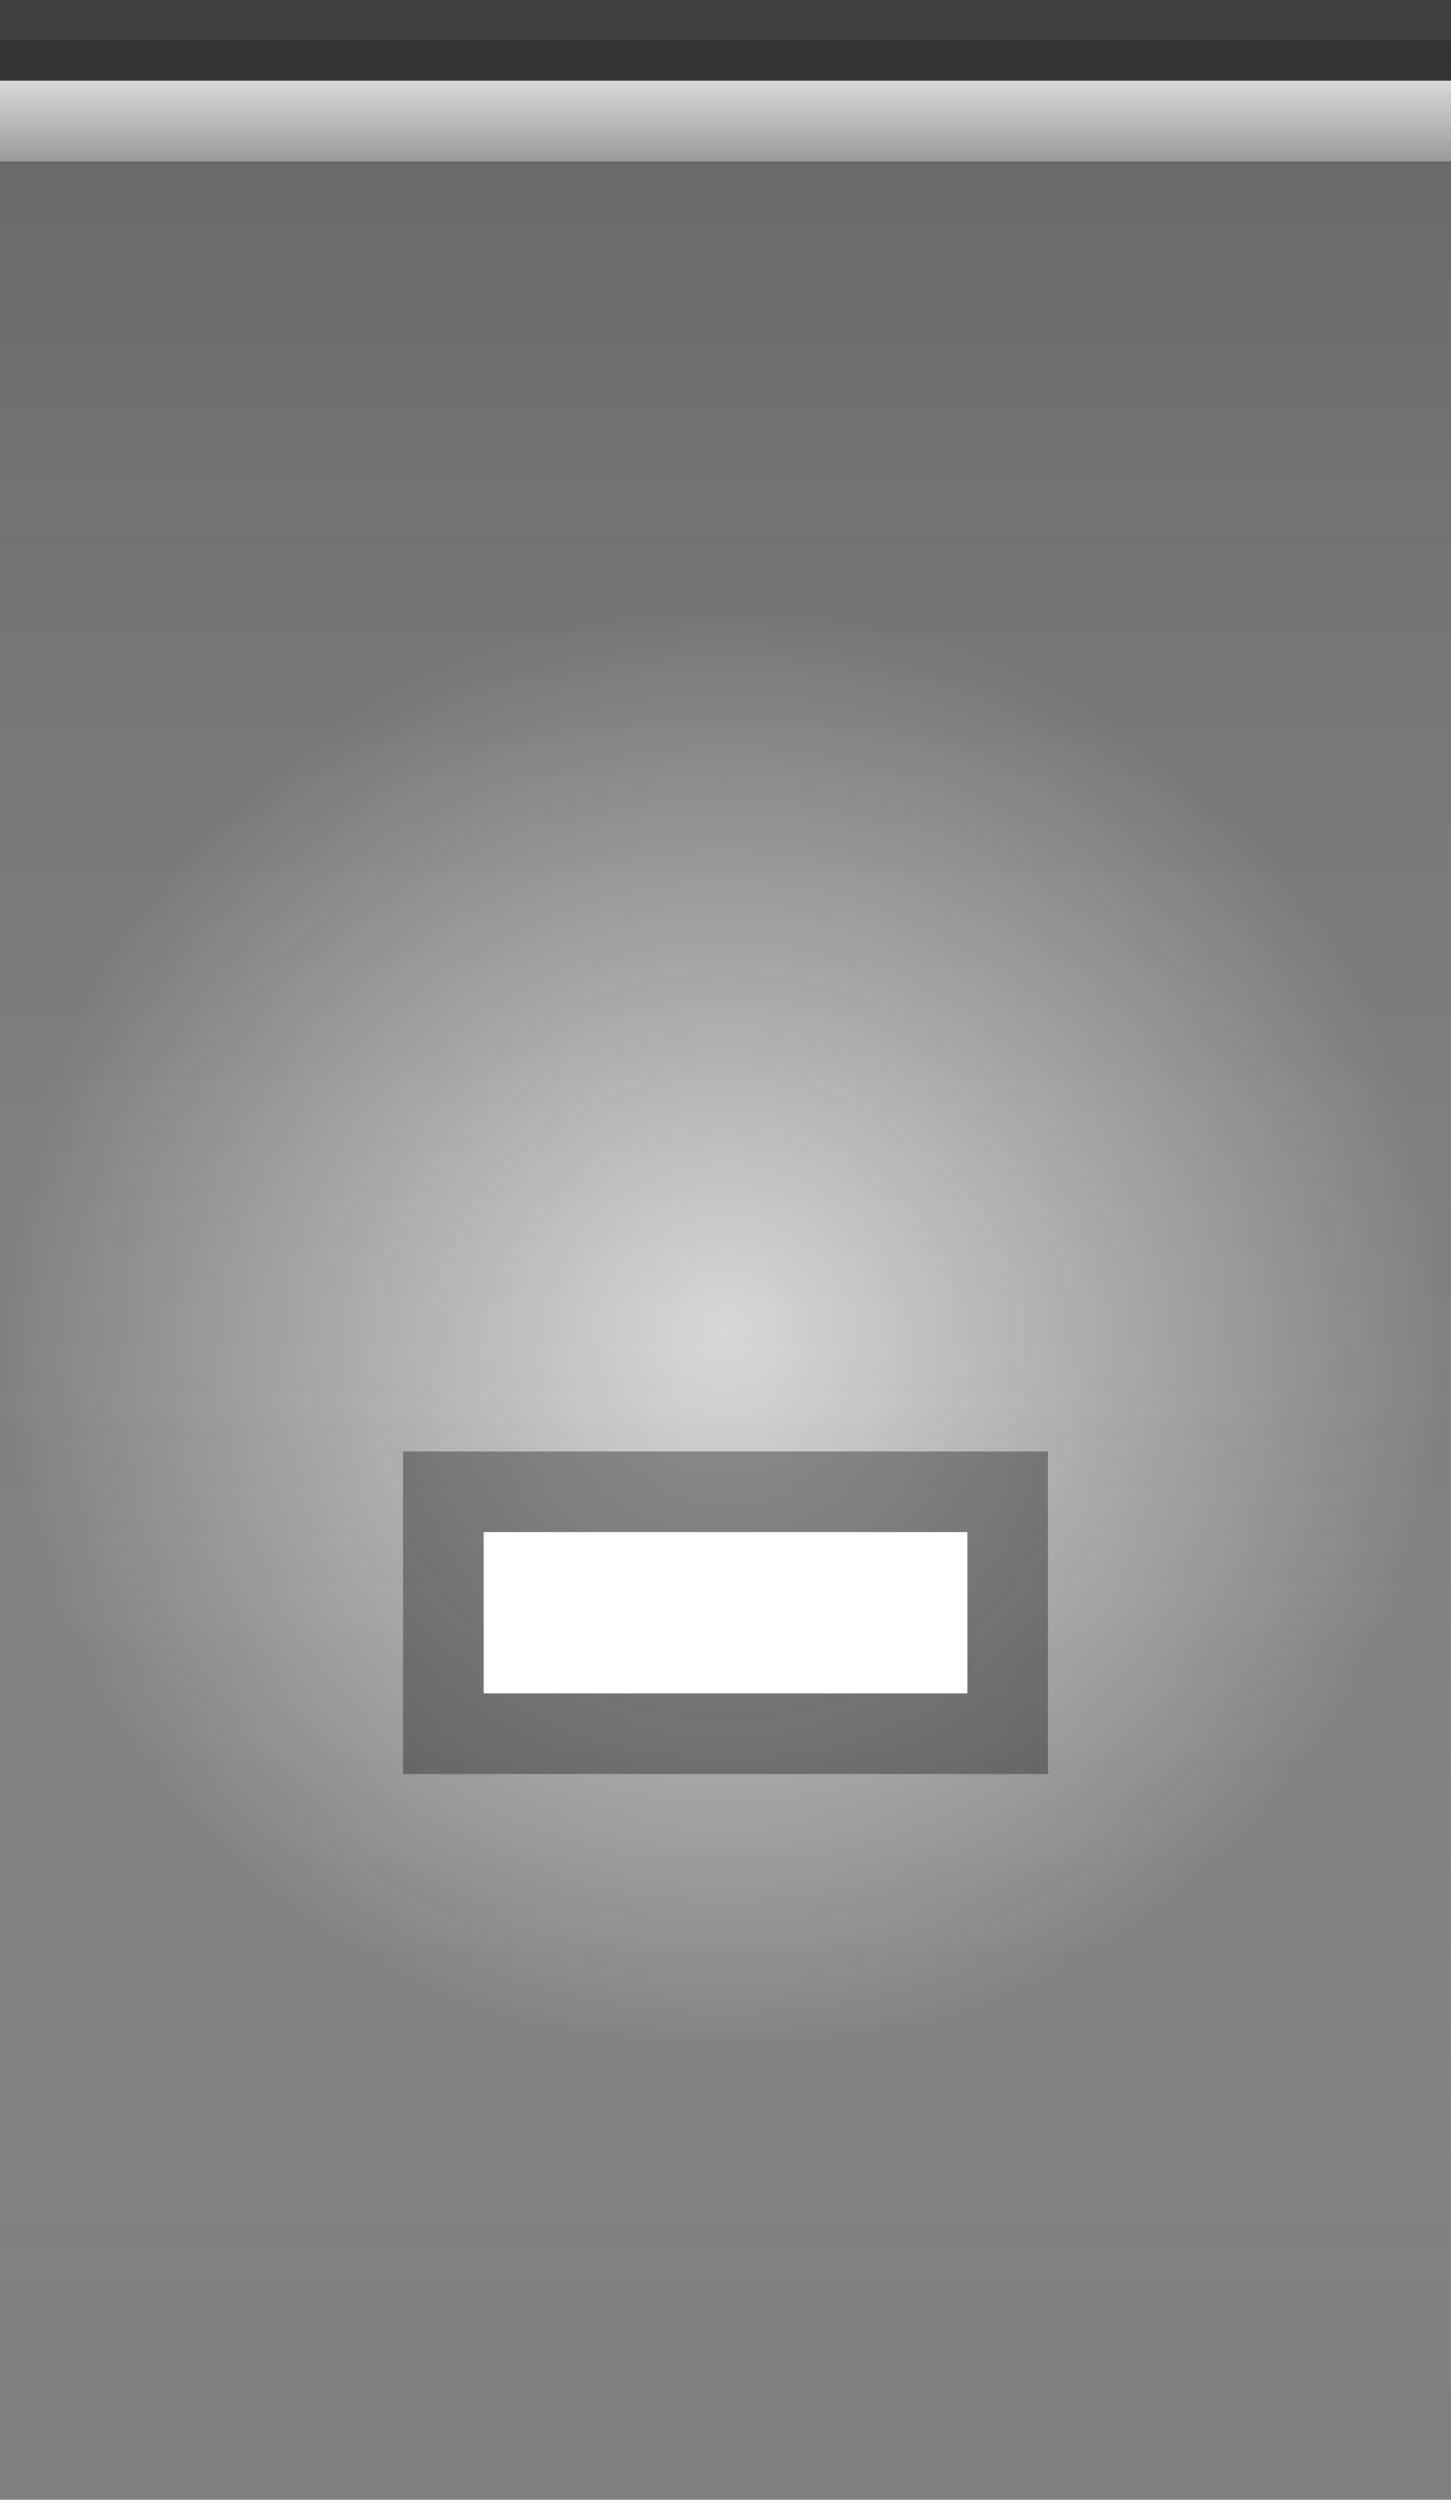 <?xml version="1.0" encoding="UTF-8" standalone="no"?>
<!-- Created with Inkscape (http://www.inkscape.org/) -->
<svg
   xmlns:dc="http://purl.org/dc/elements/1.1/"
   xmlns:cc="http://web.resource.org/cc/"
   xmlns:rdf="http://www.w3.org/1999/02/22-rdf-syntax-ns#"
   xmlns:svg="http://www.w3.org/2000/svg"
   xmlns="http://www.w3.org/2000/svg"
   xmlns:xlink="http://www.w3.org/1999/xlink"
   xmlns:sodipodi="http://sodipodi.sourceforge.net/DTD/sodipodi-0.dtd"
   xmlns:inkscape="http://www.inkscape.org/namespaces/inkscape"
   width="18"
   height="31"
   id="svg2"
   sodipodi:version="0.32"
   inkscape:version="0.45"
   version="1.0"
   sodipodi:docname="hide-pressed.svg"
   inkscape:output_extension="org.inkscape.output.svg.inkscape">
  <rect width="100%" height="100%" fill="#808080" stroke="none"/>
  <defs
     id="defs4">
    <linearGradient
       id="linearGradient5873">
      <stop
         id="stop5875"
         offset="0"
         style="stop-color:white;stop-opacity:.75;" />
      <stop
         id="stop5877"
         offset="1"
         style="stop-color:white;stop-opacity:0;" />
    </linearGradient>
    <linearGradient
       id="linearGradient5847">
      <stop
         id="stop5849"
         offset="0"
         style="stop-color:black;stop-opacity:0.20;" />
      <stop
         id="stop5851"
         offset="1"
         style="stop-color:white;stop-opacity:0;" />
    </linearGradient>
    <linearGradient
       inkscape:collect="always"
       xlink:href="#linearGradient5847"
       id="linearGradient6945"
       gradientUnits="userSpaceOnUse"
       x1="0"
       y1="0.5"
       x2="0"
       y2="30.5"
       gradientTransform="matrix(1,0,0,1,0,0)" />
    <linearGradient
       inkscape:collect="always"
       xlink:href="#linearGradient5873"
       id="linearGradient6962"
       x1="0"
       y1="0"
       x2="0"
       y2="9"
       gradientUnits="userSpaceOnUse"
       gradientTransform="matrix(1,0,0,0.2,0,1)" />
    <radialGradient
       inkscape:collect="always"
       xlink:href="#linearGradient5873"
       id="radialGradient3087"
       cx="9"
       cy="9"
       fx="9"
       fy="9"
       r="9"
       gradientTransform="matrix(1,0,0,1,0,0.5)"
       gradientUnits="userSpaceOnUse" />
  </defs>
  <sodipodi:namedview
     id="base"
     pagecolor="white"
     bordercolor="#666666"
     borderopacity="1.0"
     inkscape:pageopacity="0.0"
     inkscape:pageshadow="2"
     inkscape:zoom="10"
     inkscape:cx="0"
     inkscape:cy="0"
     inkscape:document-units="px"
     inkscape:current-layer="layer1"
     showgrid="true"
     inkscape:grid-bbox="true"
     inkscape:grid-points="true"
     gridoriginx="0px"
     gridtolerance="0.5px"
     guidetolerance="1px"
     inkscape:window-width="640"
     inkscape:window-height="400"
     inkscape:window-x="0"
     inkscape:window-y="0"
     inkscape:guide-bbox="true"
     inkscape:guide-points="false"
     showguides="true" />
  <g
     inkscape:groupmode="layer"
     id="layer1"
     inkscape:label="pressed">
    <g
       id="g1789"
       transform="translate(0,7)">
      <rect
         style="opacity:1.0;fill:url(#radialGradient3087);fill-opacity:1.0;stroke:url(#radialGradient3087);stroke-width:1;stroke-linecap:square;stroke-miterlimit:4;stroke-dasharray:none;stroke-opacity:1"
         id="rect3079"
         width="18"
         height="31"
         x="0"
         y="0" />
    </g>
  </g>
  <g
     inkscape:groupmode="layer"
     id="layer2"
     inkscape:label="Grad"
     style="display:inline">
    <path
       style="fill:url(#linearGradient6945);fill-opacity:1;fill-rule:evenodd;stroke:none;stroke-width:1;stroke-linecap:square;stroke-linejoin:miter;stroke-miterlimit:4;stroke-dasharray:none;stroke-opacity:1"
       d="M 0,0.5 L 18,0.5 C 18,0.5 18,31 18,31 L 0,31 L 0,0.5 z "
       id="path6057" />
  </g>
  <g
     inkscape:groupmode="layer"
     id="layer3"
     inkscape:label="hilight">
    <path
       style="fill:url(#linearGradient6962);fill-opacity:1.00;fill-rule:evenodd;stroke:none;stroke-width:1px;stroke-linecap:square;stroke-linejoin:miter;stroke-opacity:1"
       d="M 0,1 L 18,1 C 18,1 18,2 18,2 L 0,2 L 0,1 z "
       id="path6061" />
  </g>
  <g
     inkscape:label="Border"
     inkscape:groupmode="layer"
     id="g26"
     style="display:inline">
    <path
       style="fill:none;fill-opacity:0.50;fill-rule:evenodd;stroke:black;stroke-width:1px;stroke-linecap:square;stroke-linejoin:miter;stroke-opacity:0.50"
       d="M 0.5,0.5 L 17.5,0.5"
       id="path6059" />
  </g>
  <g
     inkscape:groupmode="layer"
     id="g3722"
     inkscape:label="Button">
    <g
       style="display:inline"
       id="g1616"
       transform="translate(3,11)">
      <rect
         style="opacity:0.33;fill:black;fill-opacity:1;stroke:black;stroke-width:0;stroke-linecap:butt;stroke-miterlimit:4;stroke-dasharray:none;stroke-opacity:1;display:inline"
         id="rect2376"
         width="8"
         height="4"
         x="2"
         y="7" />
      <rect
         style="opacity:1;fill:white;fill-opacity:1;stroke:black;stroke-width:0;stroke-linecap:butt;stroke-miterlimit:4;stroke-dasharray:none;stroke-opacity:1;display:inline"
         id="rect2378"
         width="6"
         height="2"
         x="3"
         y="8" />
    </g>
  </g>
</svg>
